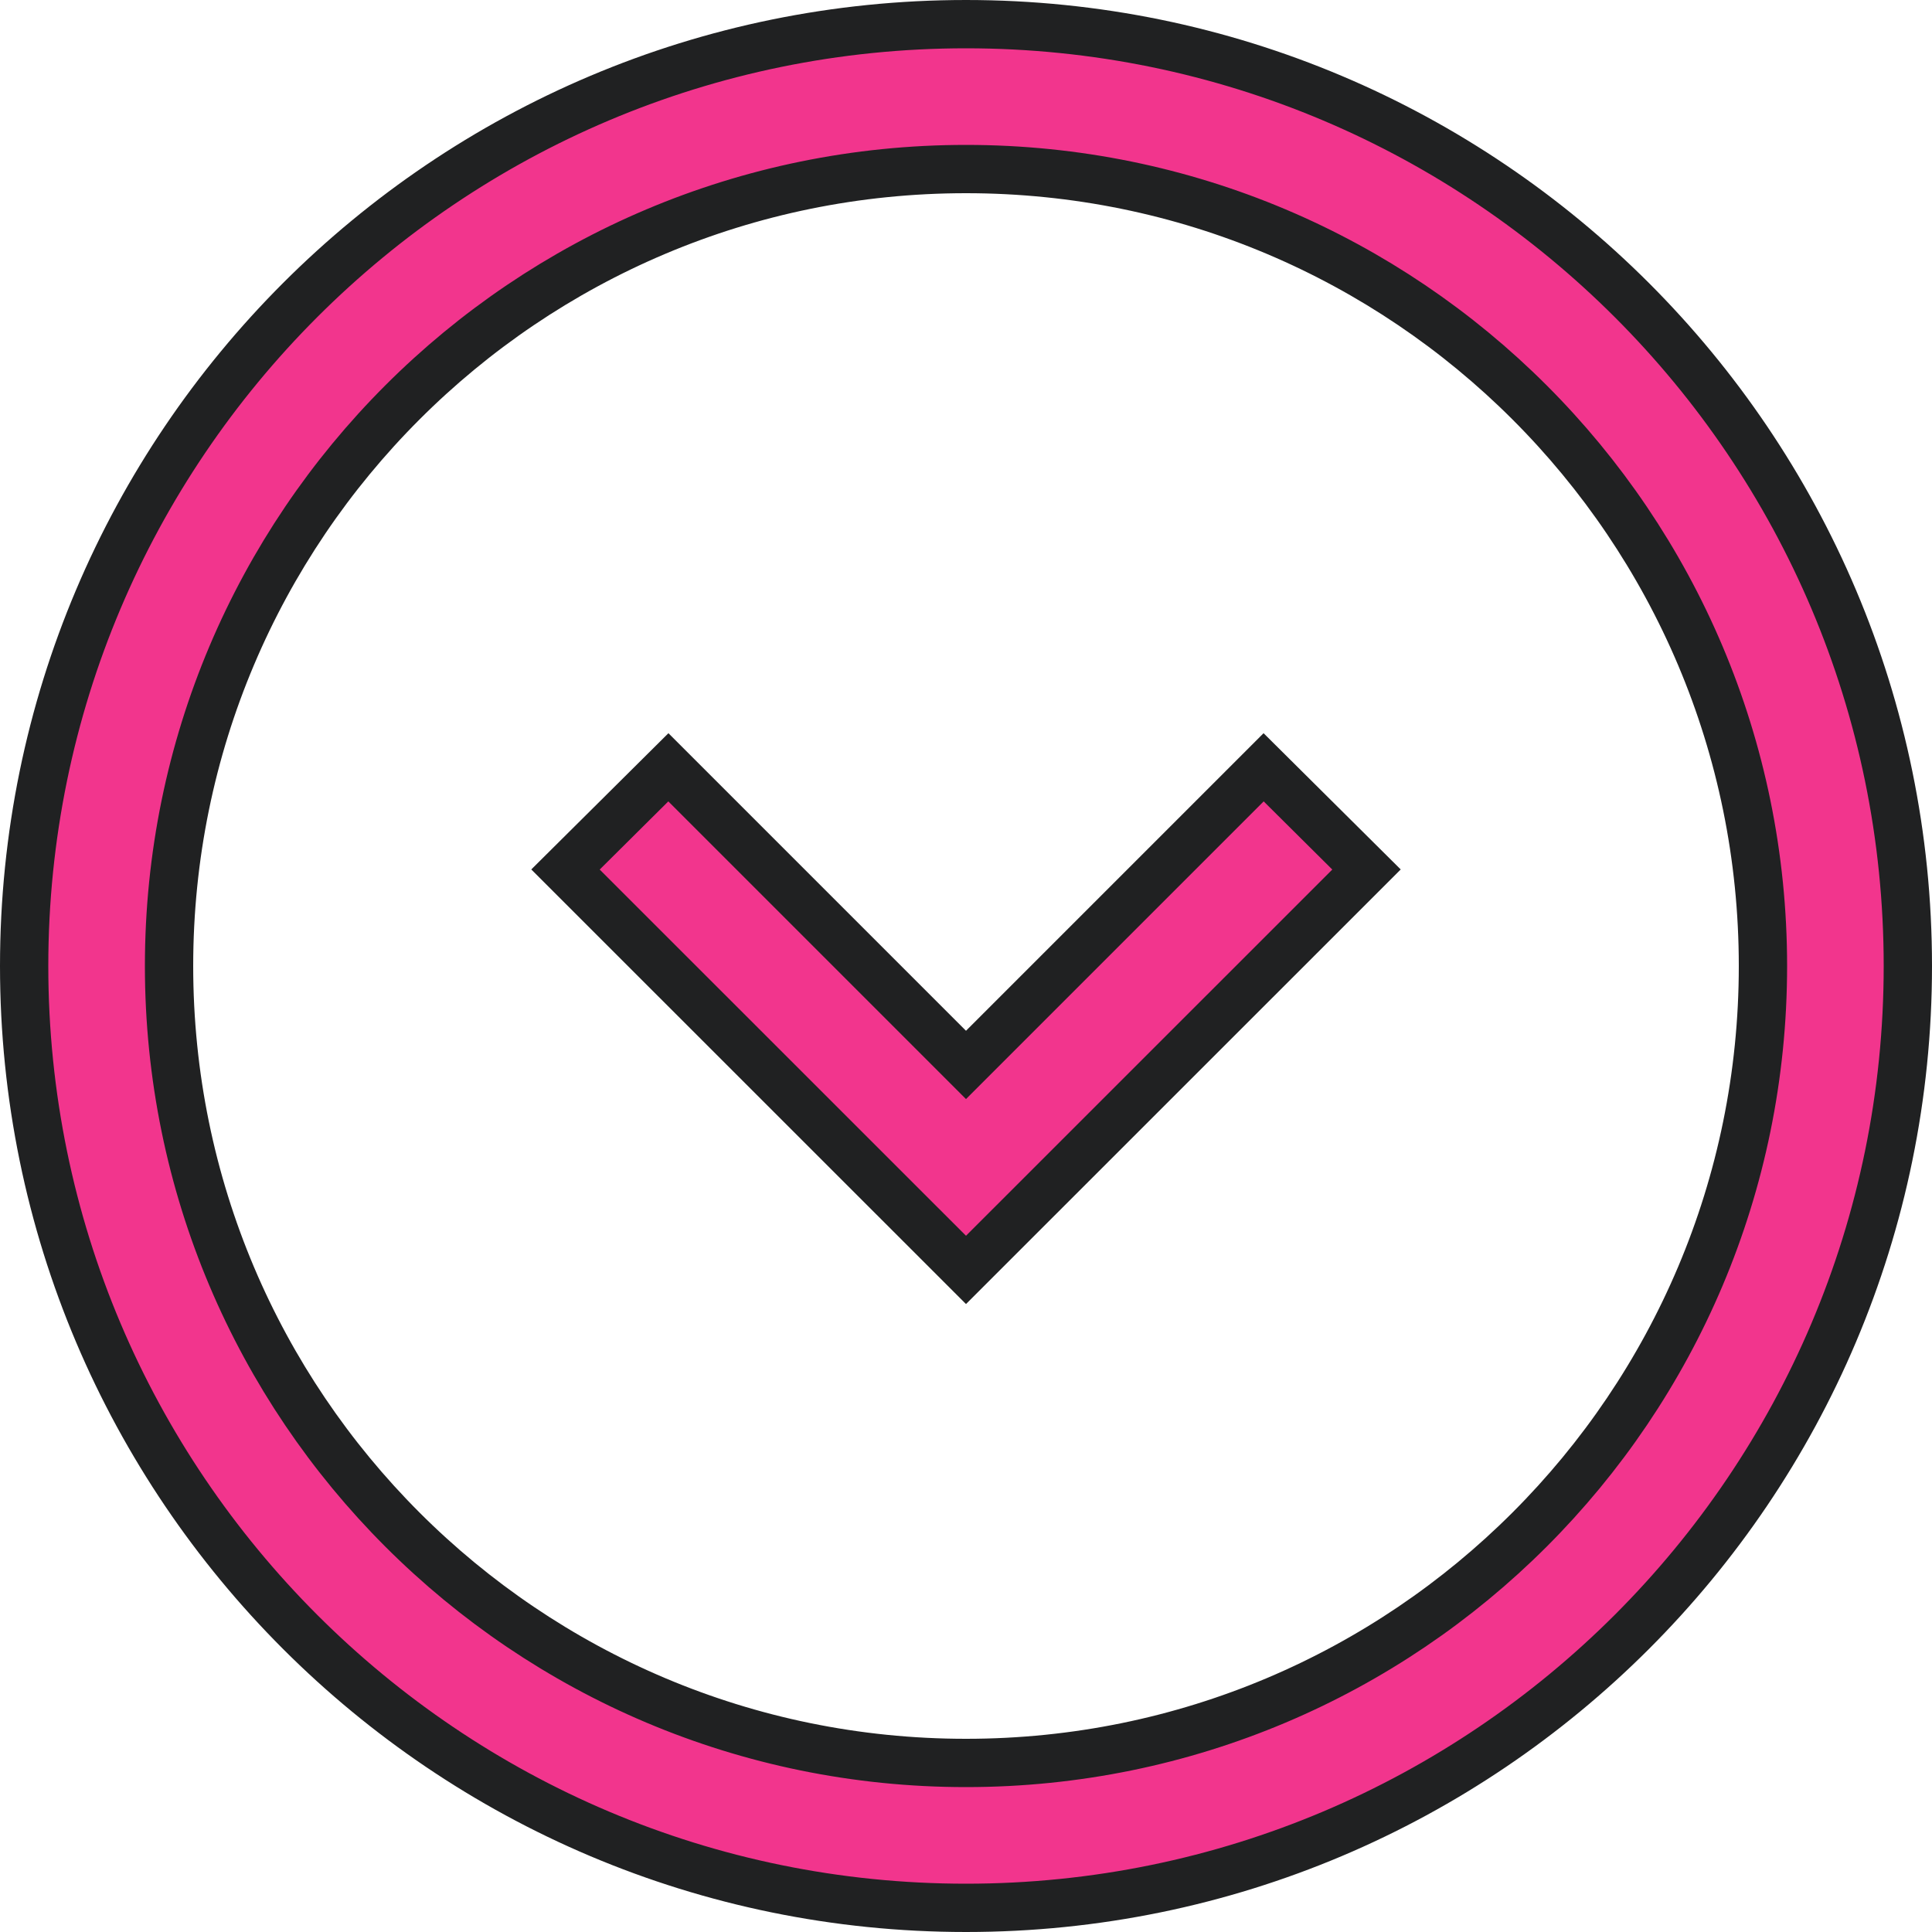 <svg width="20" height="20" viewBox="0 0 20 20" fill="none" xmlns="http://www.w3.org/2000/svg">
<path d="M14.146 9.001L10 13.146L5.854 9.001L6.919 7.943L9.823 10.847L10 11.024L10.177 10.847L13.081 7.943L14.146 9.001ZM0.25 10C0.25 4.618 4.618 0.25 10 0.25C15.382 0.25 19.75 4.618 19.75 10C19.75 15.382 15.382 19.75 10 19.75C4.618 19.75 0.25 15.382 0.25 10ZM1.75 10C1.75 14.558 5.442 18.25 10 18.25C14.558 18.25 18.25 14.558 18.25 10C18.25 5.442 14.558 1.75 10 1.75C5.442 1.75 1.75 5.442 1.75 10Z" fill="#F2358D" stroke="#202122" stroke-width="0.5"/>
</svg>
